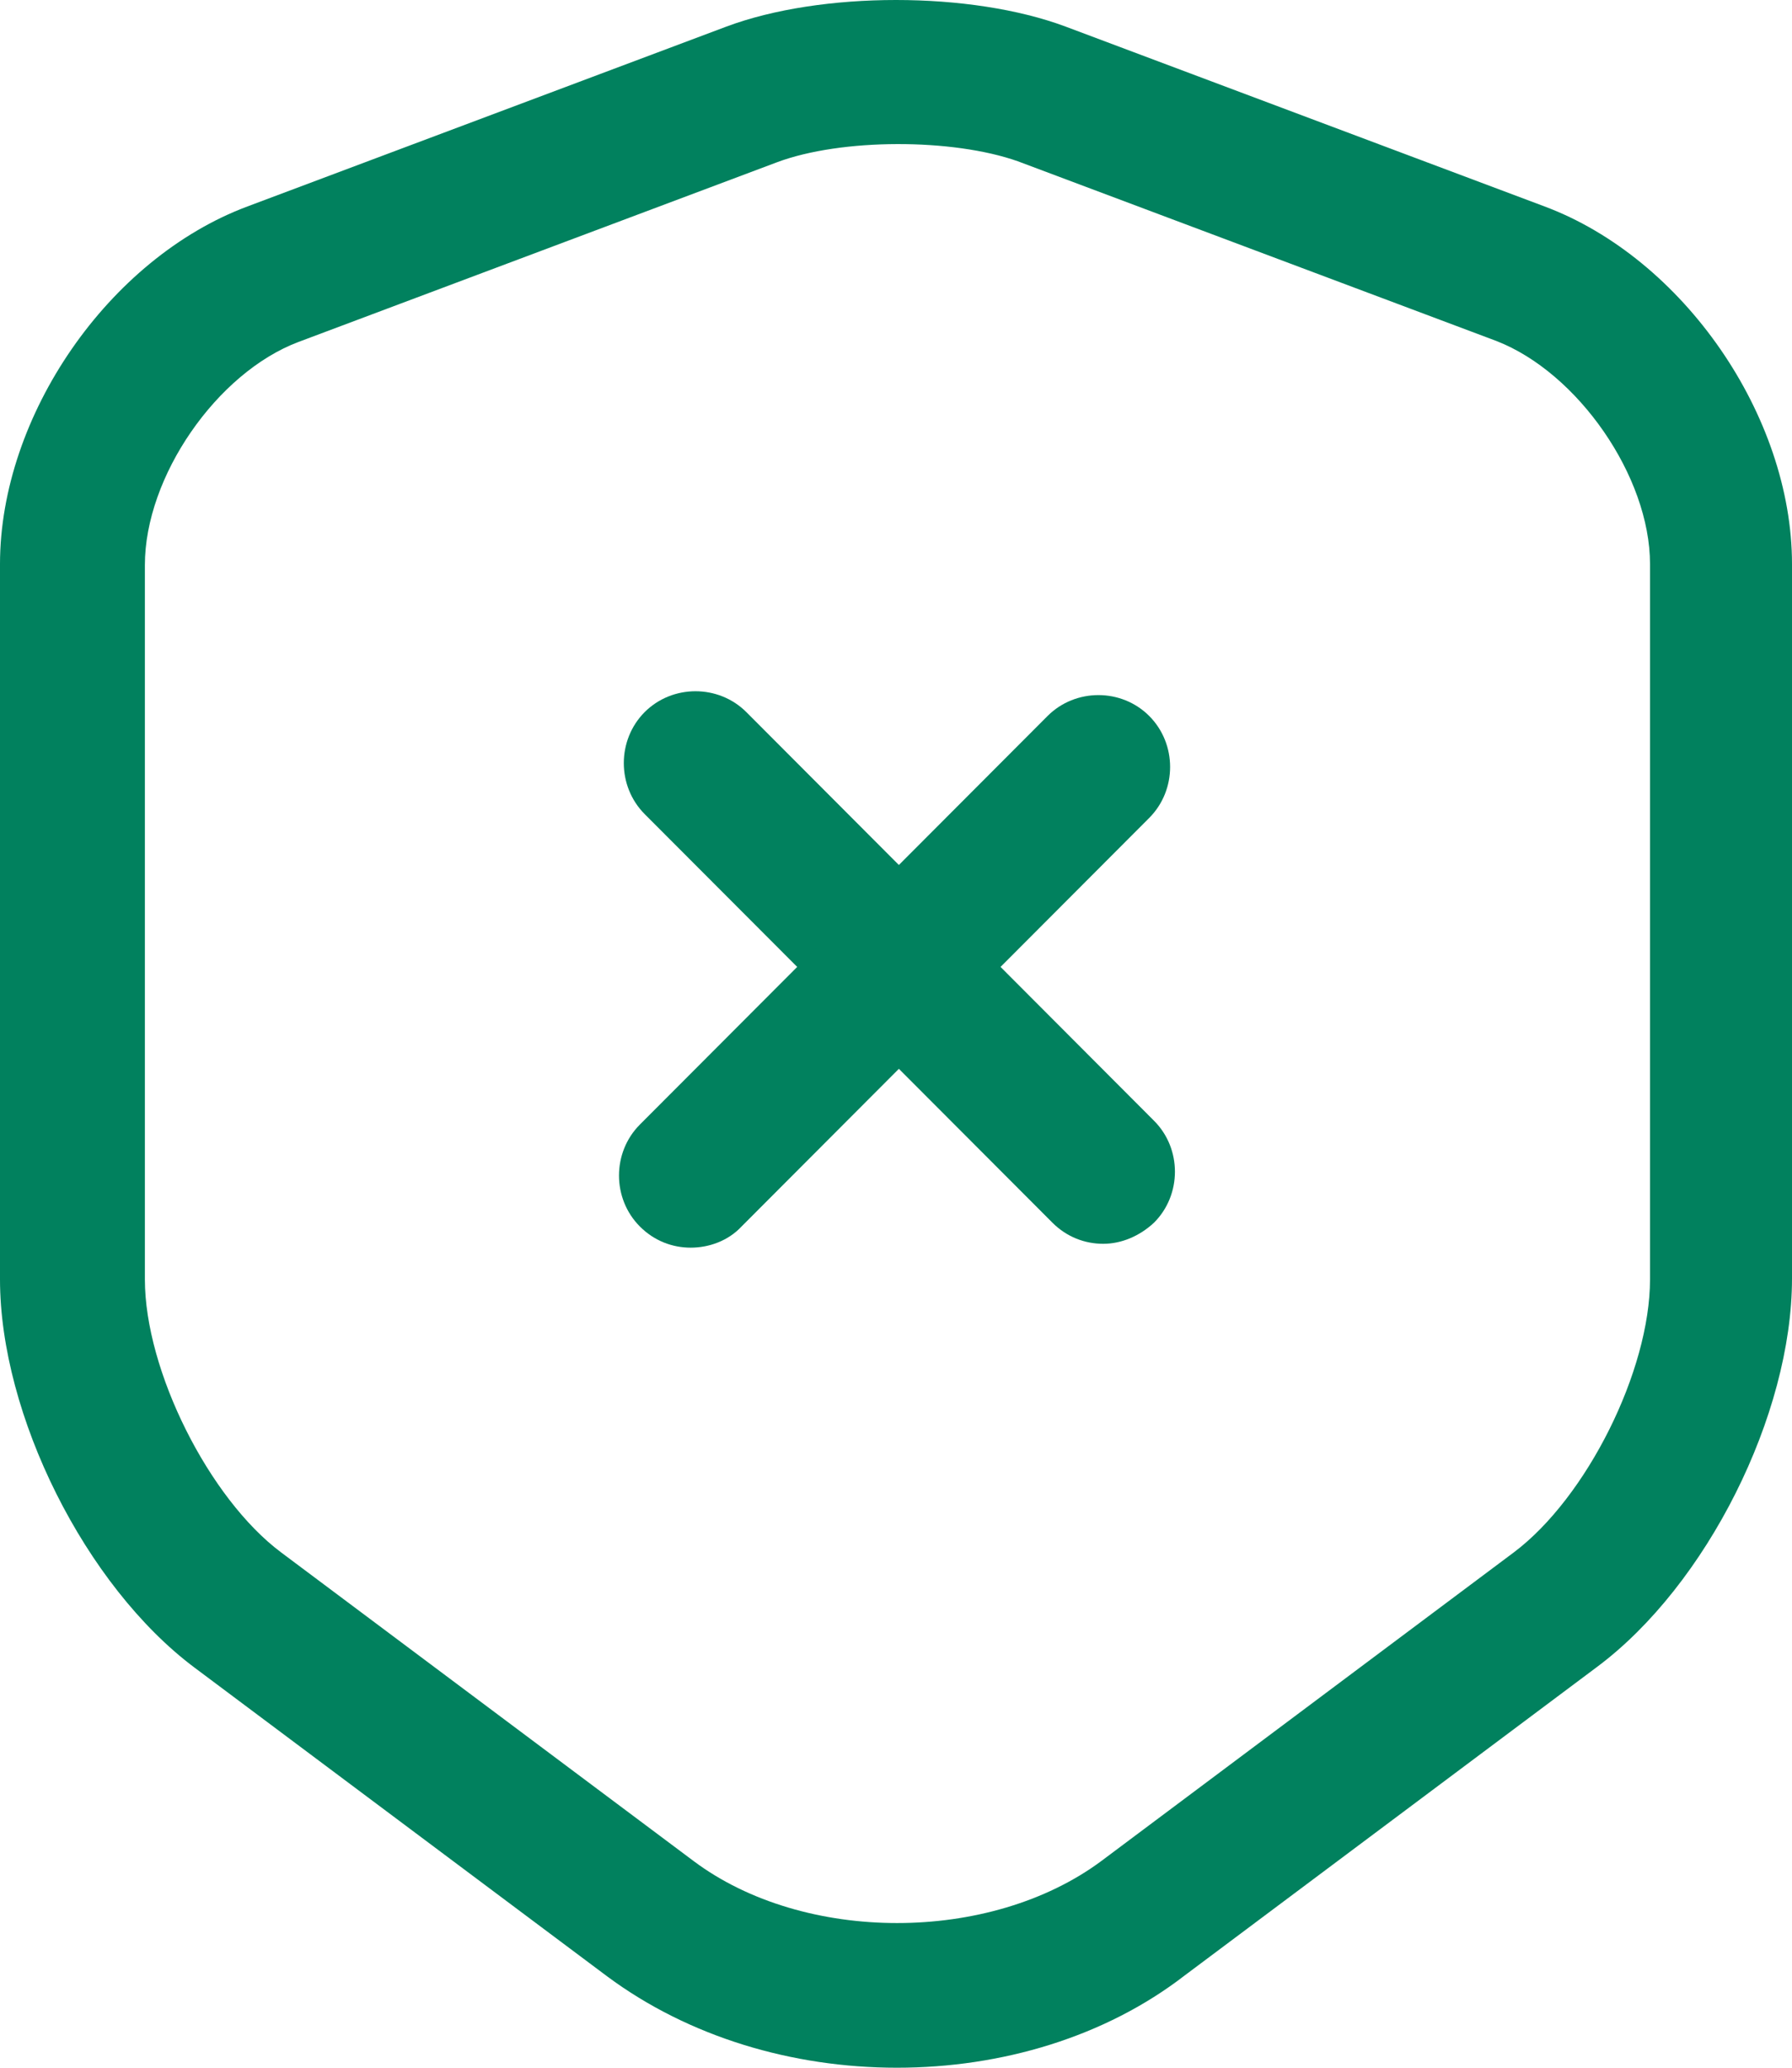 <svg width="26" height="30" viewBox="0 0 26 30" fill="none" xmlns="http://www.w3.org/2000/svg">
<path d="M13.014 30C11.497 30 9.994 29.554 8.81 28.675L2.825 24.197C1.239 23.012 0 20.529 0 18.562V8.184C0 6.036 1.573 3.749 3.591 2.995L10.536 0.387C11.914 -0.129 14.086 -0.129 15.464 0.387L22.409 2.995C24.427 3.749 26 6.036 26 8.184V18.548C26 20.529 24.761 22.998 23.174 24.183L17.189 28.661C16.034 29.554 14.531 30 13.014 30ZM11.274 2.354L4.329 4.962C3.146 5.409 2.102 6.915 2.102 8.198V18.562C2.102 19.887 3.034 21.742 4.078 22.523L10.063 27.001C11.664 28.201 14.364 28.201 15.979 27.001L21.964 22.523C23.021 21.729 23.94 19.887 23.94 18.562V8.184C23.94 6.915 22.896 5.409 21.713 4.948L14.768 2.34C13.821 2.005 12.207 2.005 11.274 2.354Z" fill="#01815E"/>
<path d="M16.006 18.046C15.742 18.046 15.477 17.948 15.269 17.739L9.353 11.811C8.95 11.406 8.95 10.737 9.353 10.332C9.757 9.928 10.425 9.928 10.829 10.332L16.744 16.261C17.148 16.665 17.148 17.335 16.744 17.739C16.535 17.934 16.271 18.046 16.006 18.046Z" fill="#01815E"/>
<path d="M10.021 18.102C9.757 18.102 9.492 18.004 9.284 17.795C8.88 17.39 8.88 16.721 9.284 16.316L15.199 10.388C15.603 9.984 16.271 9.984 16.674 10.388C17.078 10.793 17.078 11.462 16.674 11.867L10.759 17.795C10.564 18.004 10.286 18.102 10.021 18.102Z" fill="#01815E"/>
</svg>
